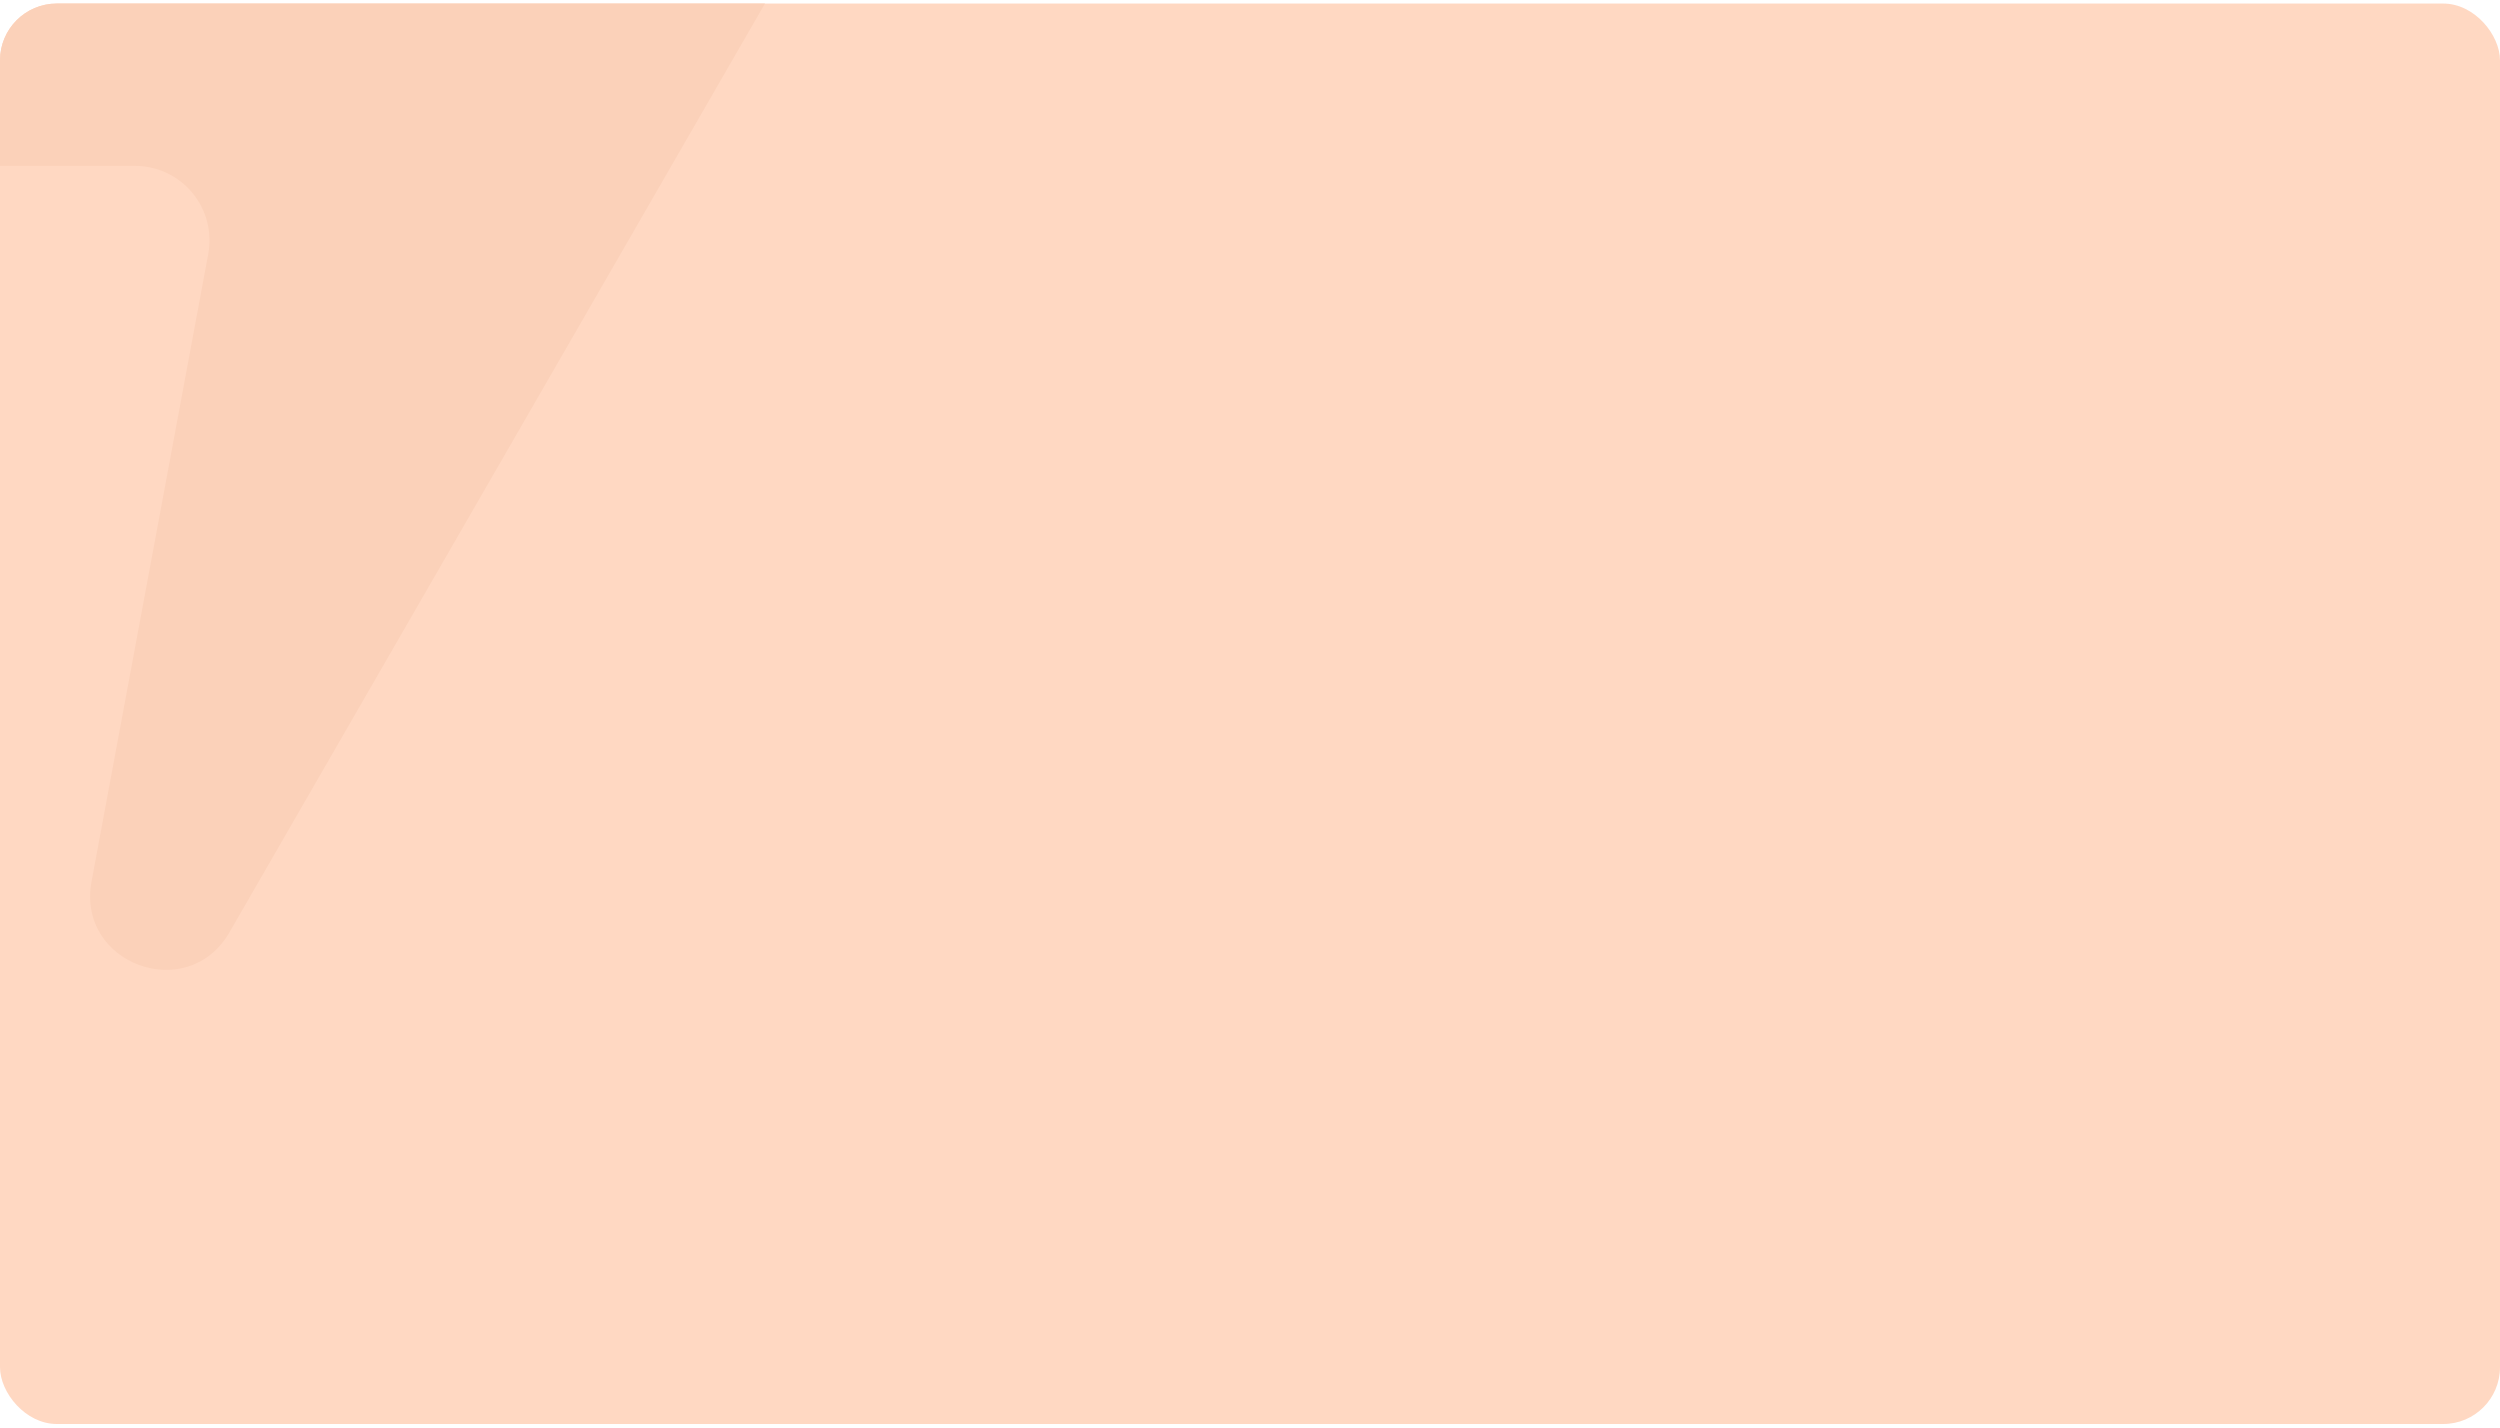 <svg width="352" height="201" viewBox="0 0 352 201" fill="none" xmlns="http://www.w3.org/2000/svg">
<g clip-path="url(#clip0_2_15)">
<rect y="0.5" width="352" height="200" rx="8" fill="#FFD8C2"/>
<path d="M109.501 -16.465L66.031 -67.845C64.746 -69.35 63.062 -70.461 61.173 -71.051C59.284 -71.64 57.267 -71.684 55.355 -71.177C53.442 -70.67 51.712 -69.633 50.363 -68.186C49.014 -66.738 48.101 -64.939 47.731 -62.995L42.951 -37.275C42.502 -34.862 41.222 -32.682 39.333 -31.114C37.444 -29.547 35.065 -28.691 32.611 -28.695H-19.999C-21.541 -28.695 -23.063 -29.035 -24.458 -29.69C-25.853 -30.345 -27.087 -31.299 -28.072 -32.484C-29.057 -33.67 -29.769 -35.058 -30.158 -36.549C-30.546 -38.041 -30.601 -39.6 -30.319 -41.115L-12.839 -135.115C-10.679 -146.725 -26.359 -152.505 -32.259 -142.285L-110.569 -6.535C-111.644 -4.666 -112.117 -2.512 -111.924 -0.364C-111.731 1.783 -110.881 3.818 -109.489 5.465L-66.019 56.855C-64.737 58.372 -63.051 59.494 -61.156 60.091C-59.262 60.688 -57.237 60.735 -55.316 60.227C-53.396 59.72 -51.659 58.678 -50.307 57.222C-48.956 55.767 -48.044 53.958 -47.679 52.005L-43.949 31.935C-43.499 29.524 -42.22 27.347 -40.333 25.78C-38.447 24.213 -36.072 23.355 -33.619 23.355H19.001C20.541 23.354 22.064 23.692 23.459 24.346C24.854 25 26.088 25.953 27.073 27.138C28.058 28.323 28.771 29.71 29.159 31.201C29.547 32.692 29.603 34.25 29.321 35.765L12.891 124.105C10.731 135.705 26.411 141.495 32.311 131.265L110.581 -4.485C111.648 -6.352 112.117 -8.502 111.924 -10.645C111.731 -12.787 110.885 -14.819 109.501 -16.465V-16.465Z" fill="#FBD1B9"/>
</g>
<defs>
<clipPath id="clip0_2_15">
<rect y="0.5" width="352" height="200" rx="8" fill="white"/>
</clipPath>
</defs>
</svg>
